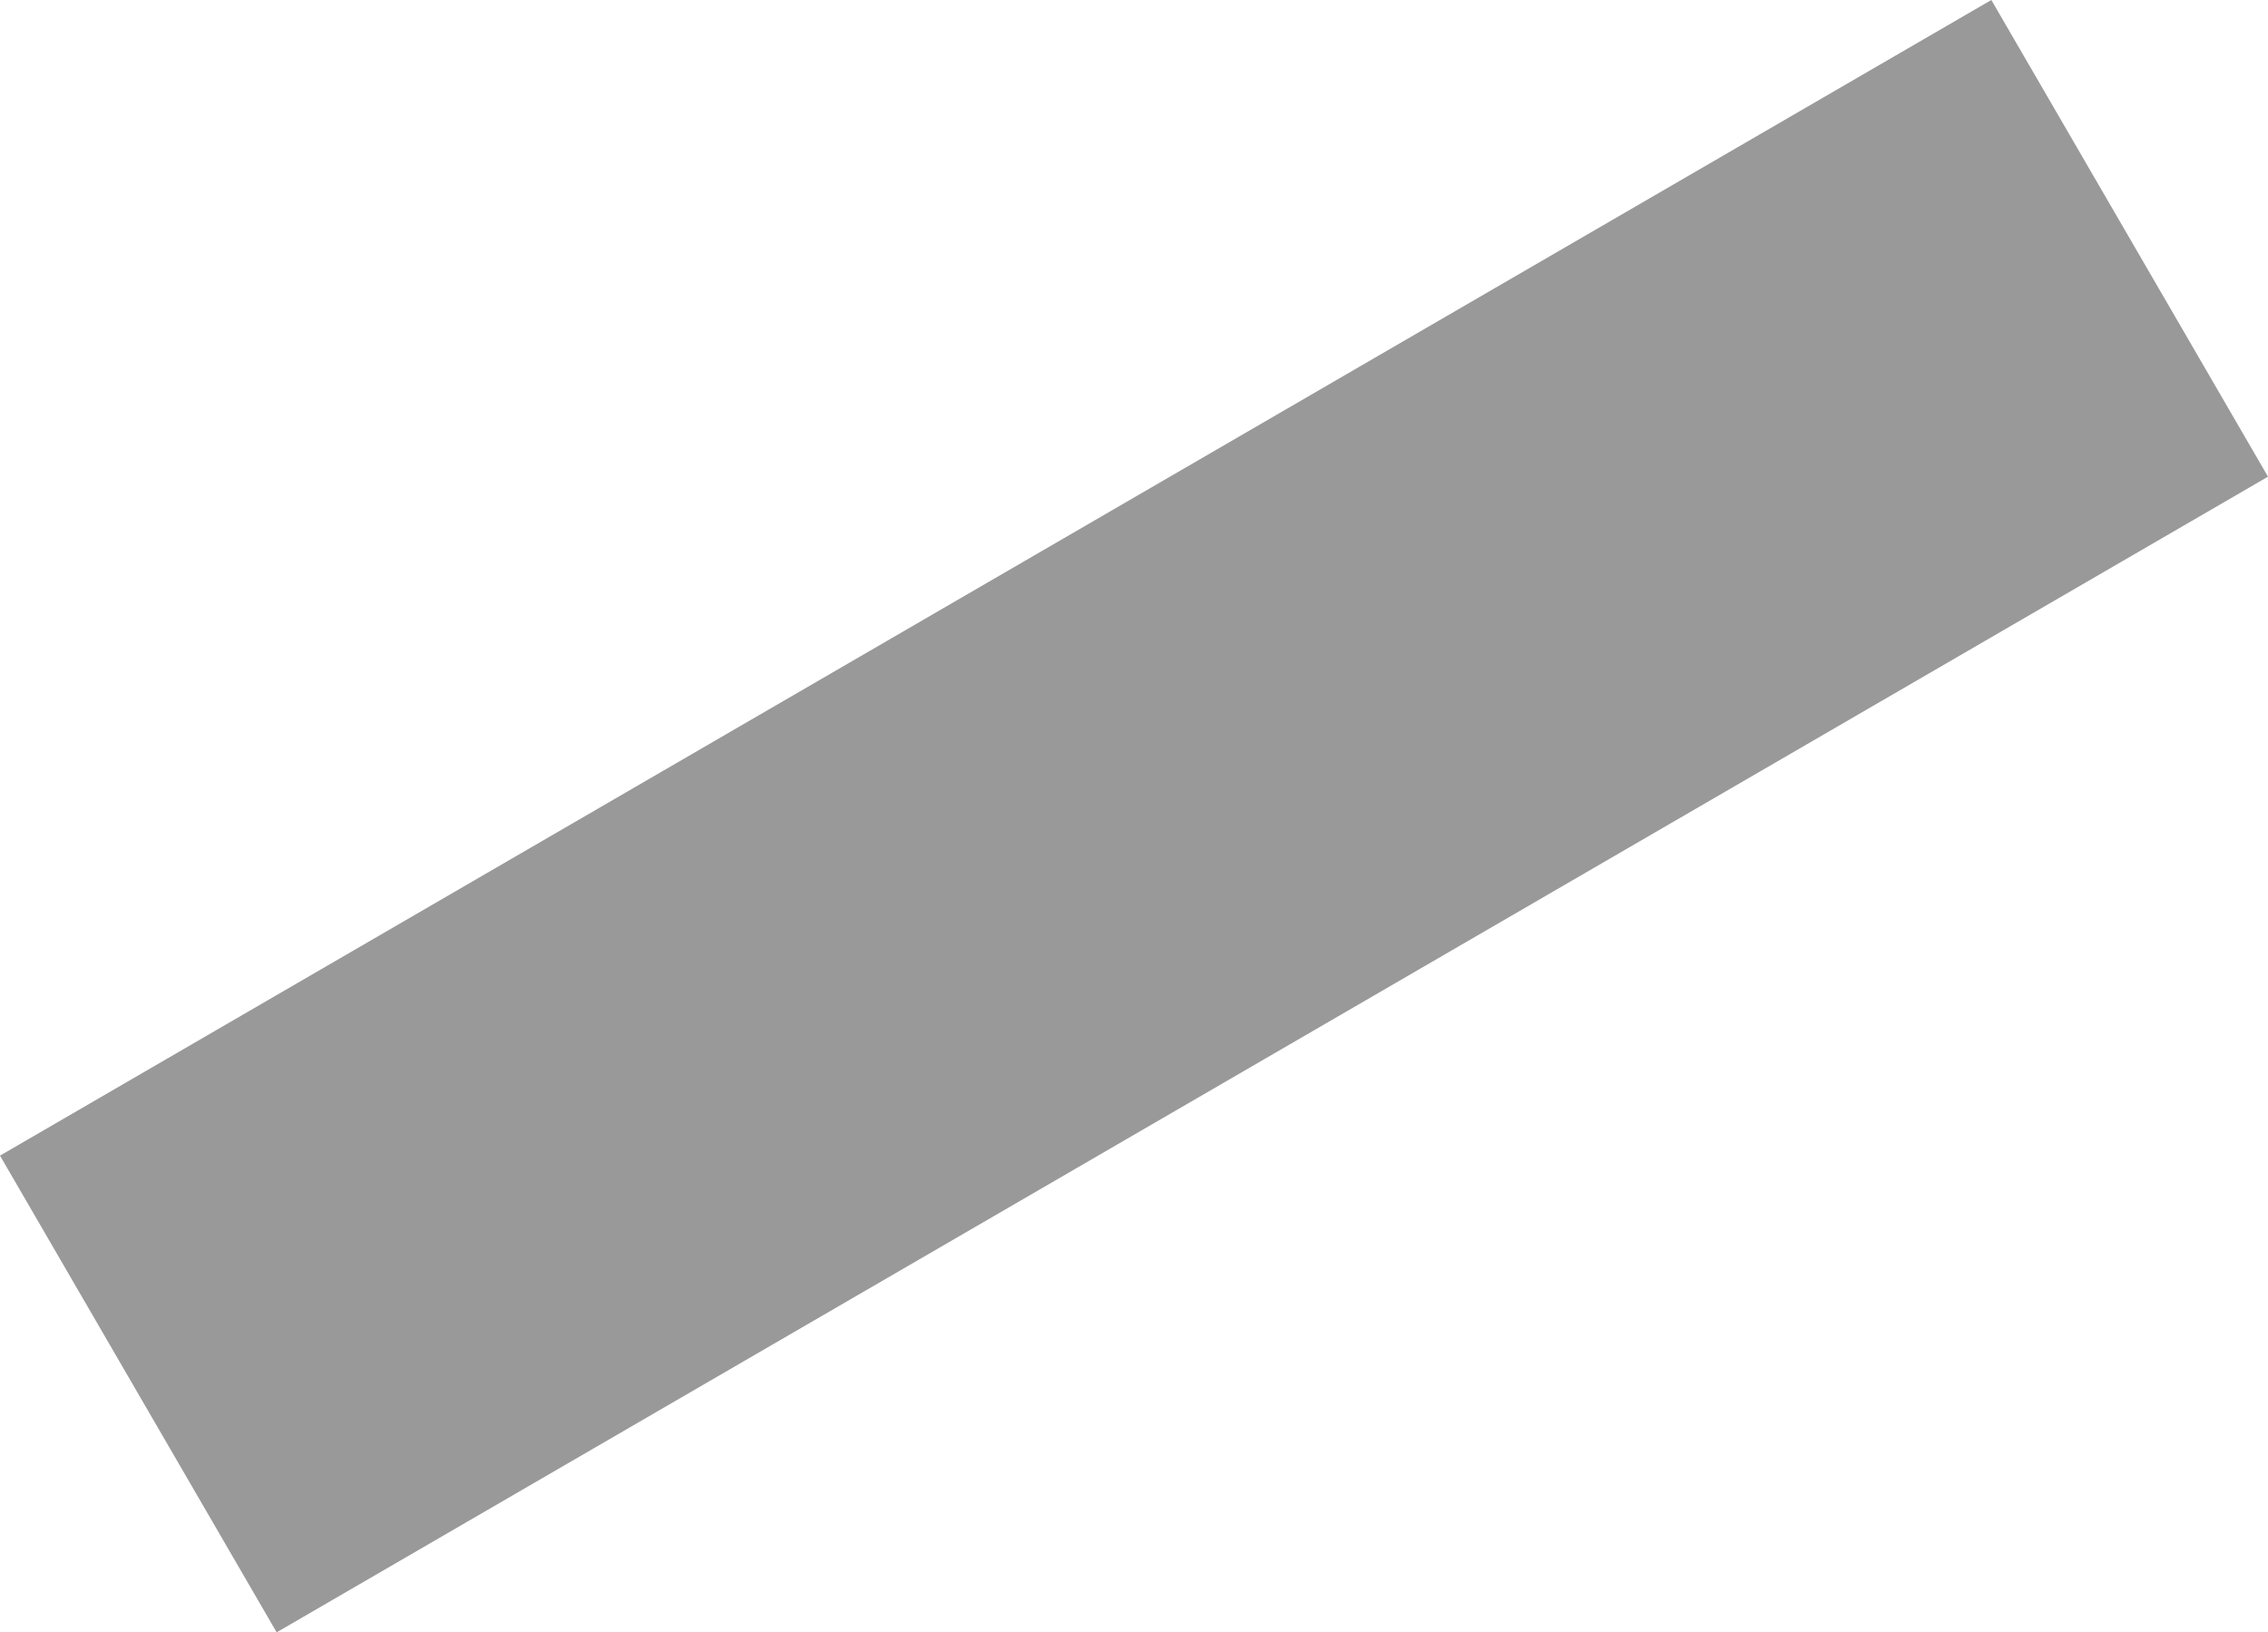 <svg xmlns="http://www.w3.org/2000/svg" viewBox="0 0 255.12 183.62"><defs><style>.cls-1{fill:none;stroke:#999;stroke-miterlimit:10;stroke-width:62px;}</style></defs><title>line3</title><g id="Layer_2" data-name="Layer 2"><g id="Layer_5" data-name="Layer 5"><line class="cls-1" x1="15.56" y1="156.81" x2="239.56" y2="26.81"/></g></g></svg>